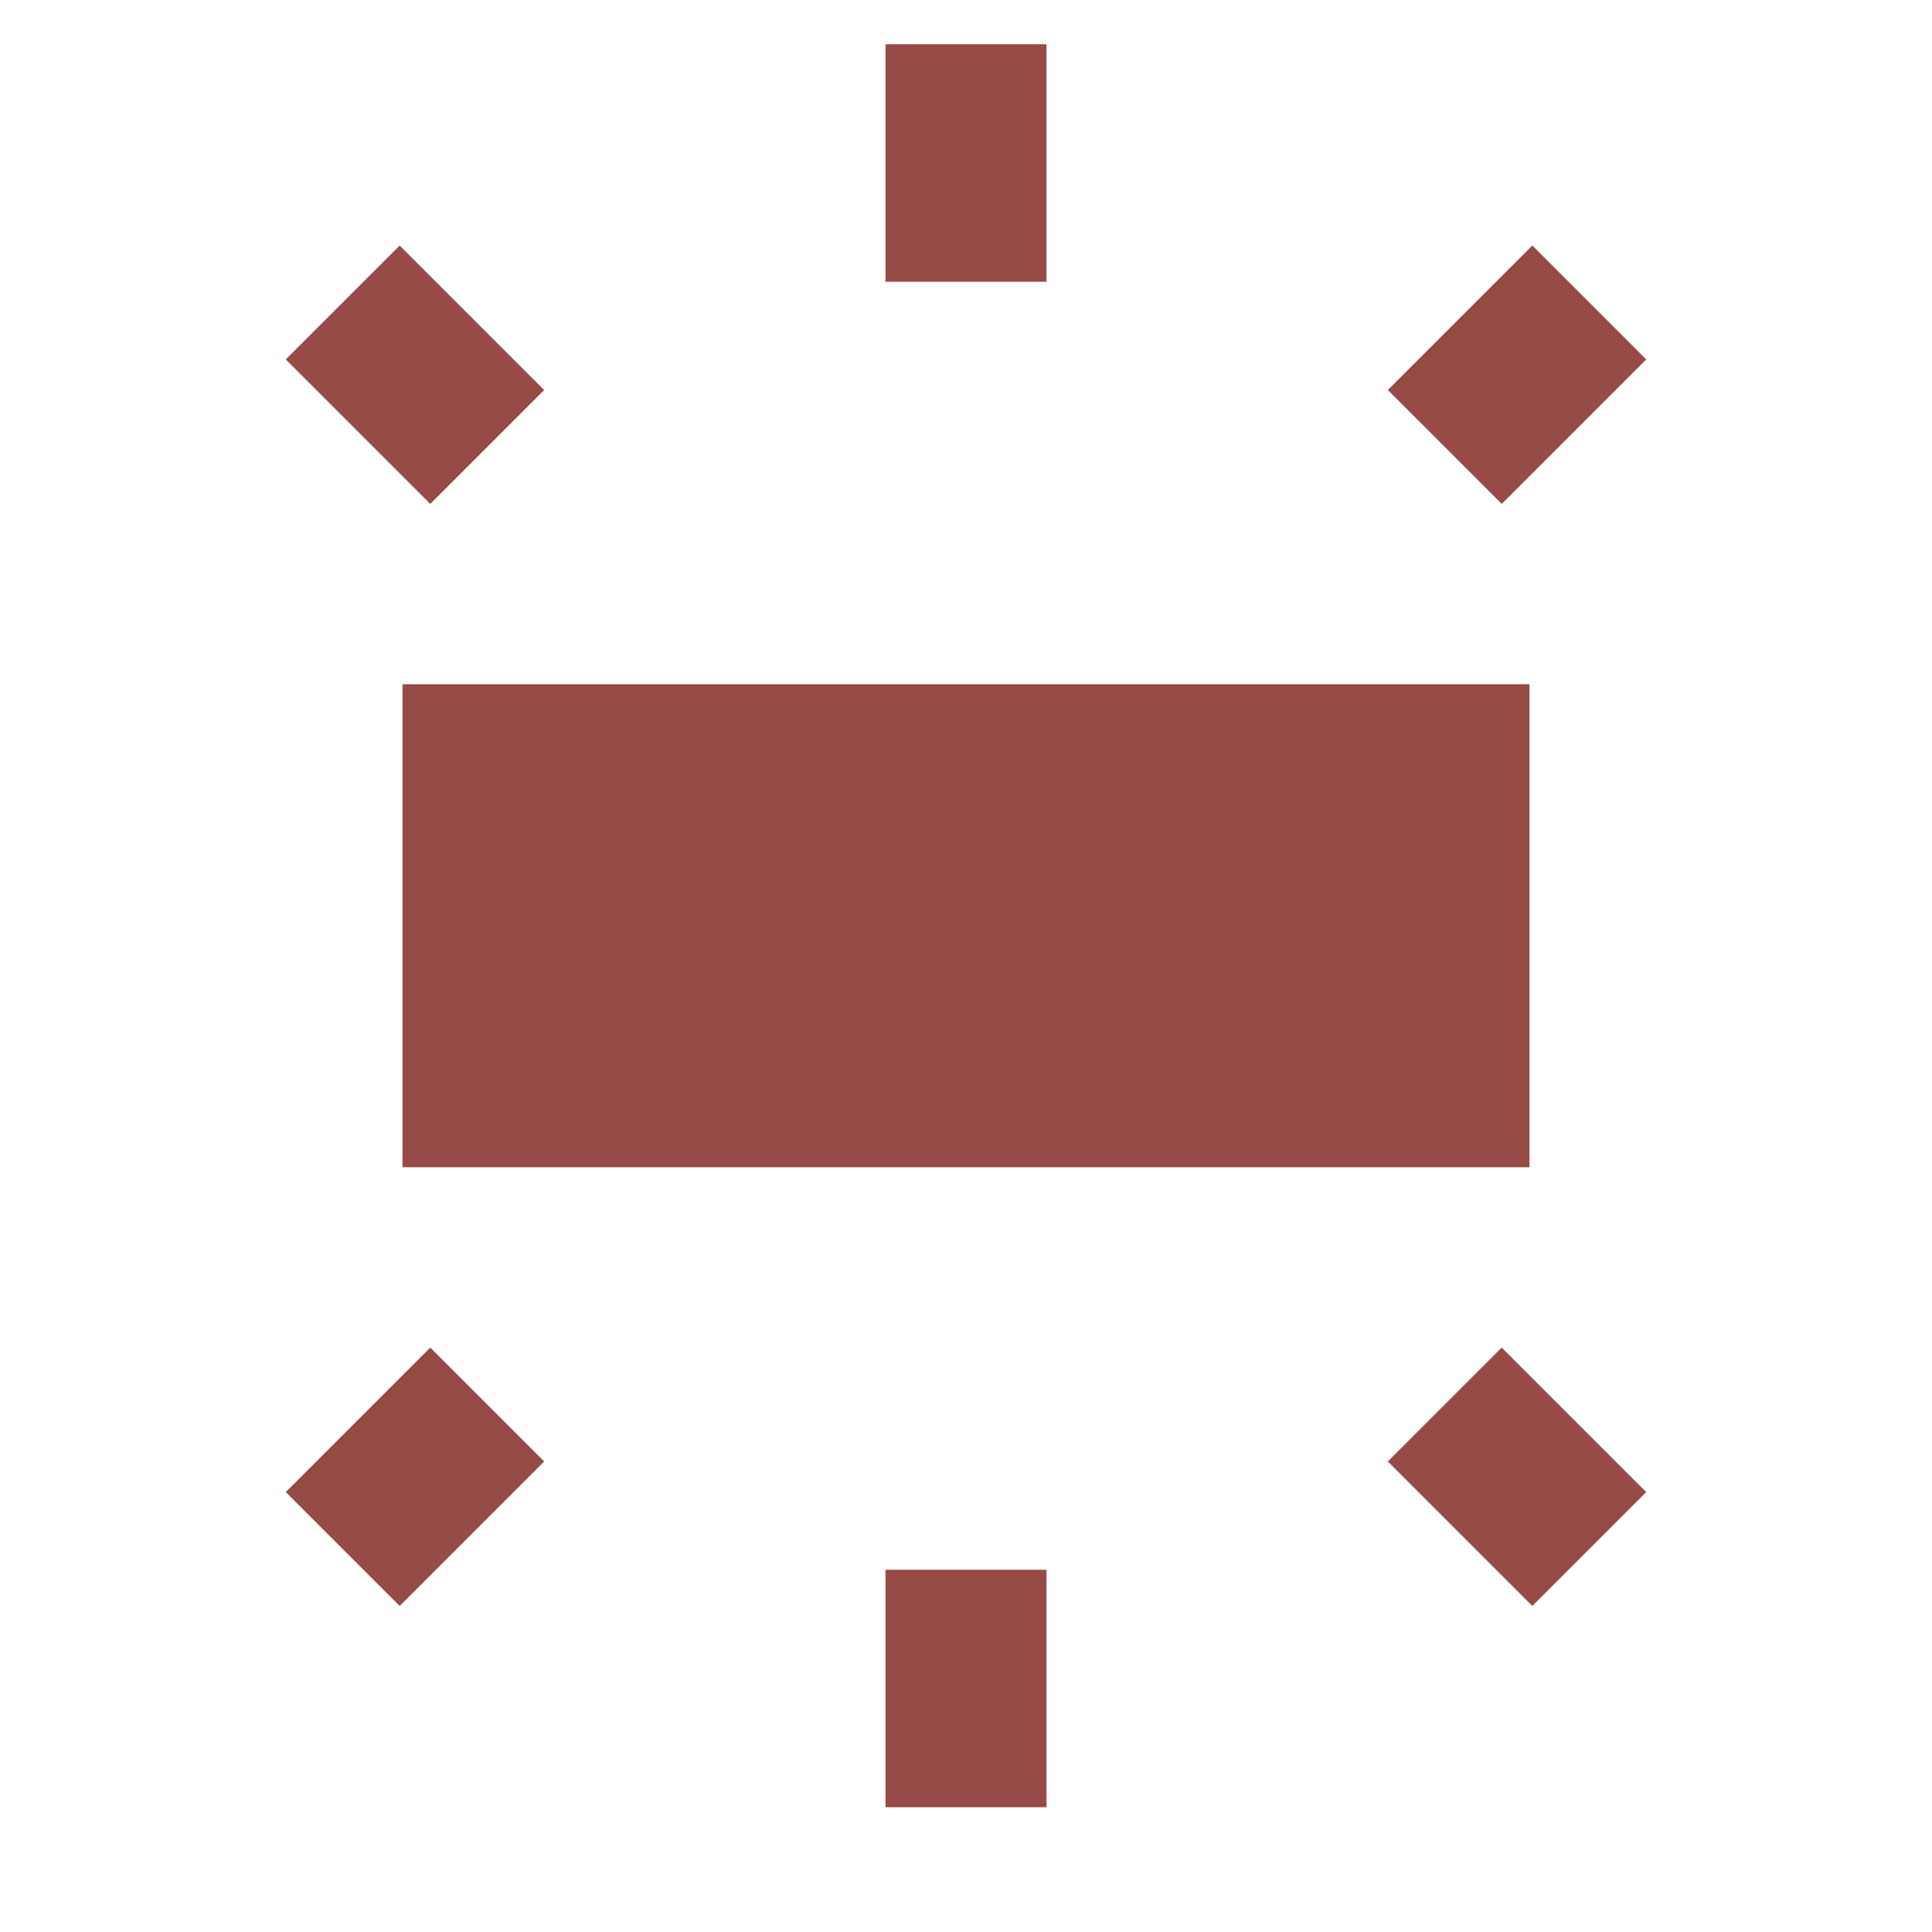 <svg fill="#974b46" height="48" viewBox="0 0 48 48" width="48" xmlns="http://www.w3.org/2000/svg"><path d="M10 29h28V17H10v12zM22 1.1V7h4V1.1h-4zm16.07 5l-3.59 3.59 2.83 2.83 3.59-3.59-2.83-2.83zM26 44.9V39h-4v5.9h4zm14.9-7.83l-3.59-3.59-2.83 2.83 3.59 3.59 2.83-2.83zM7.1 8.93l3.59 3.59 2.83-2.83L9.93 6.1 7.1 8.93zM9.93 39.9l3.59-3.59-2.83-2.83-3.59 3.59 2.83 2.83z"/></svg>